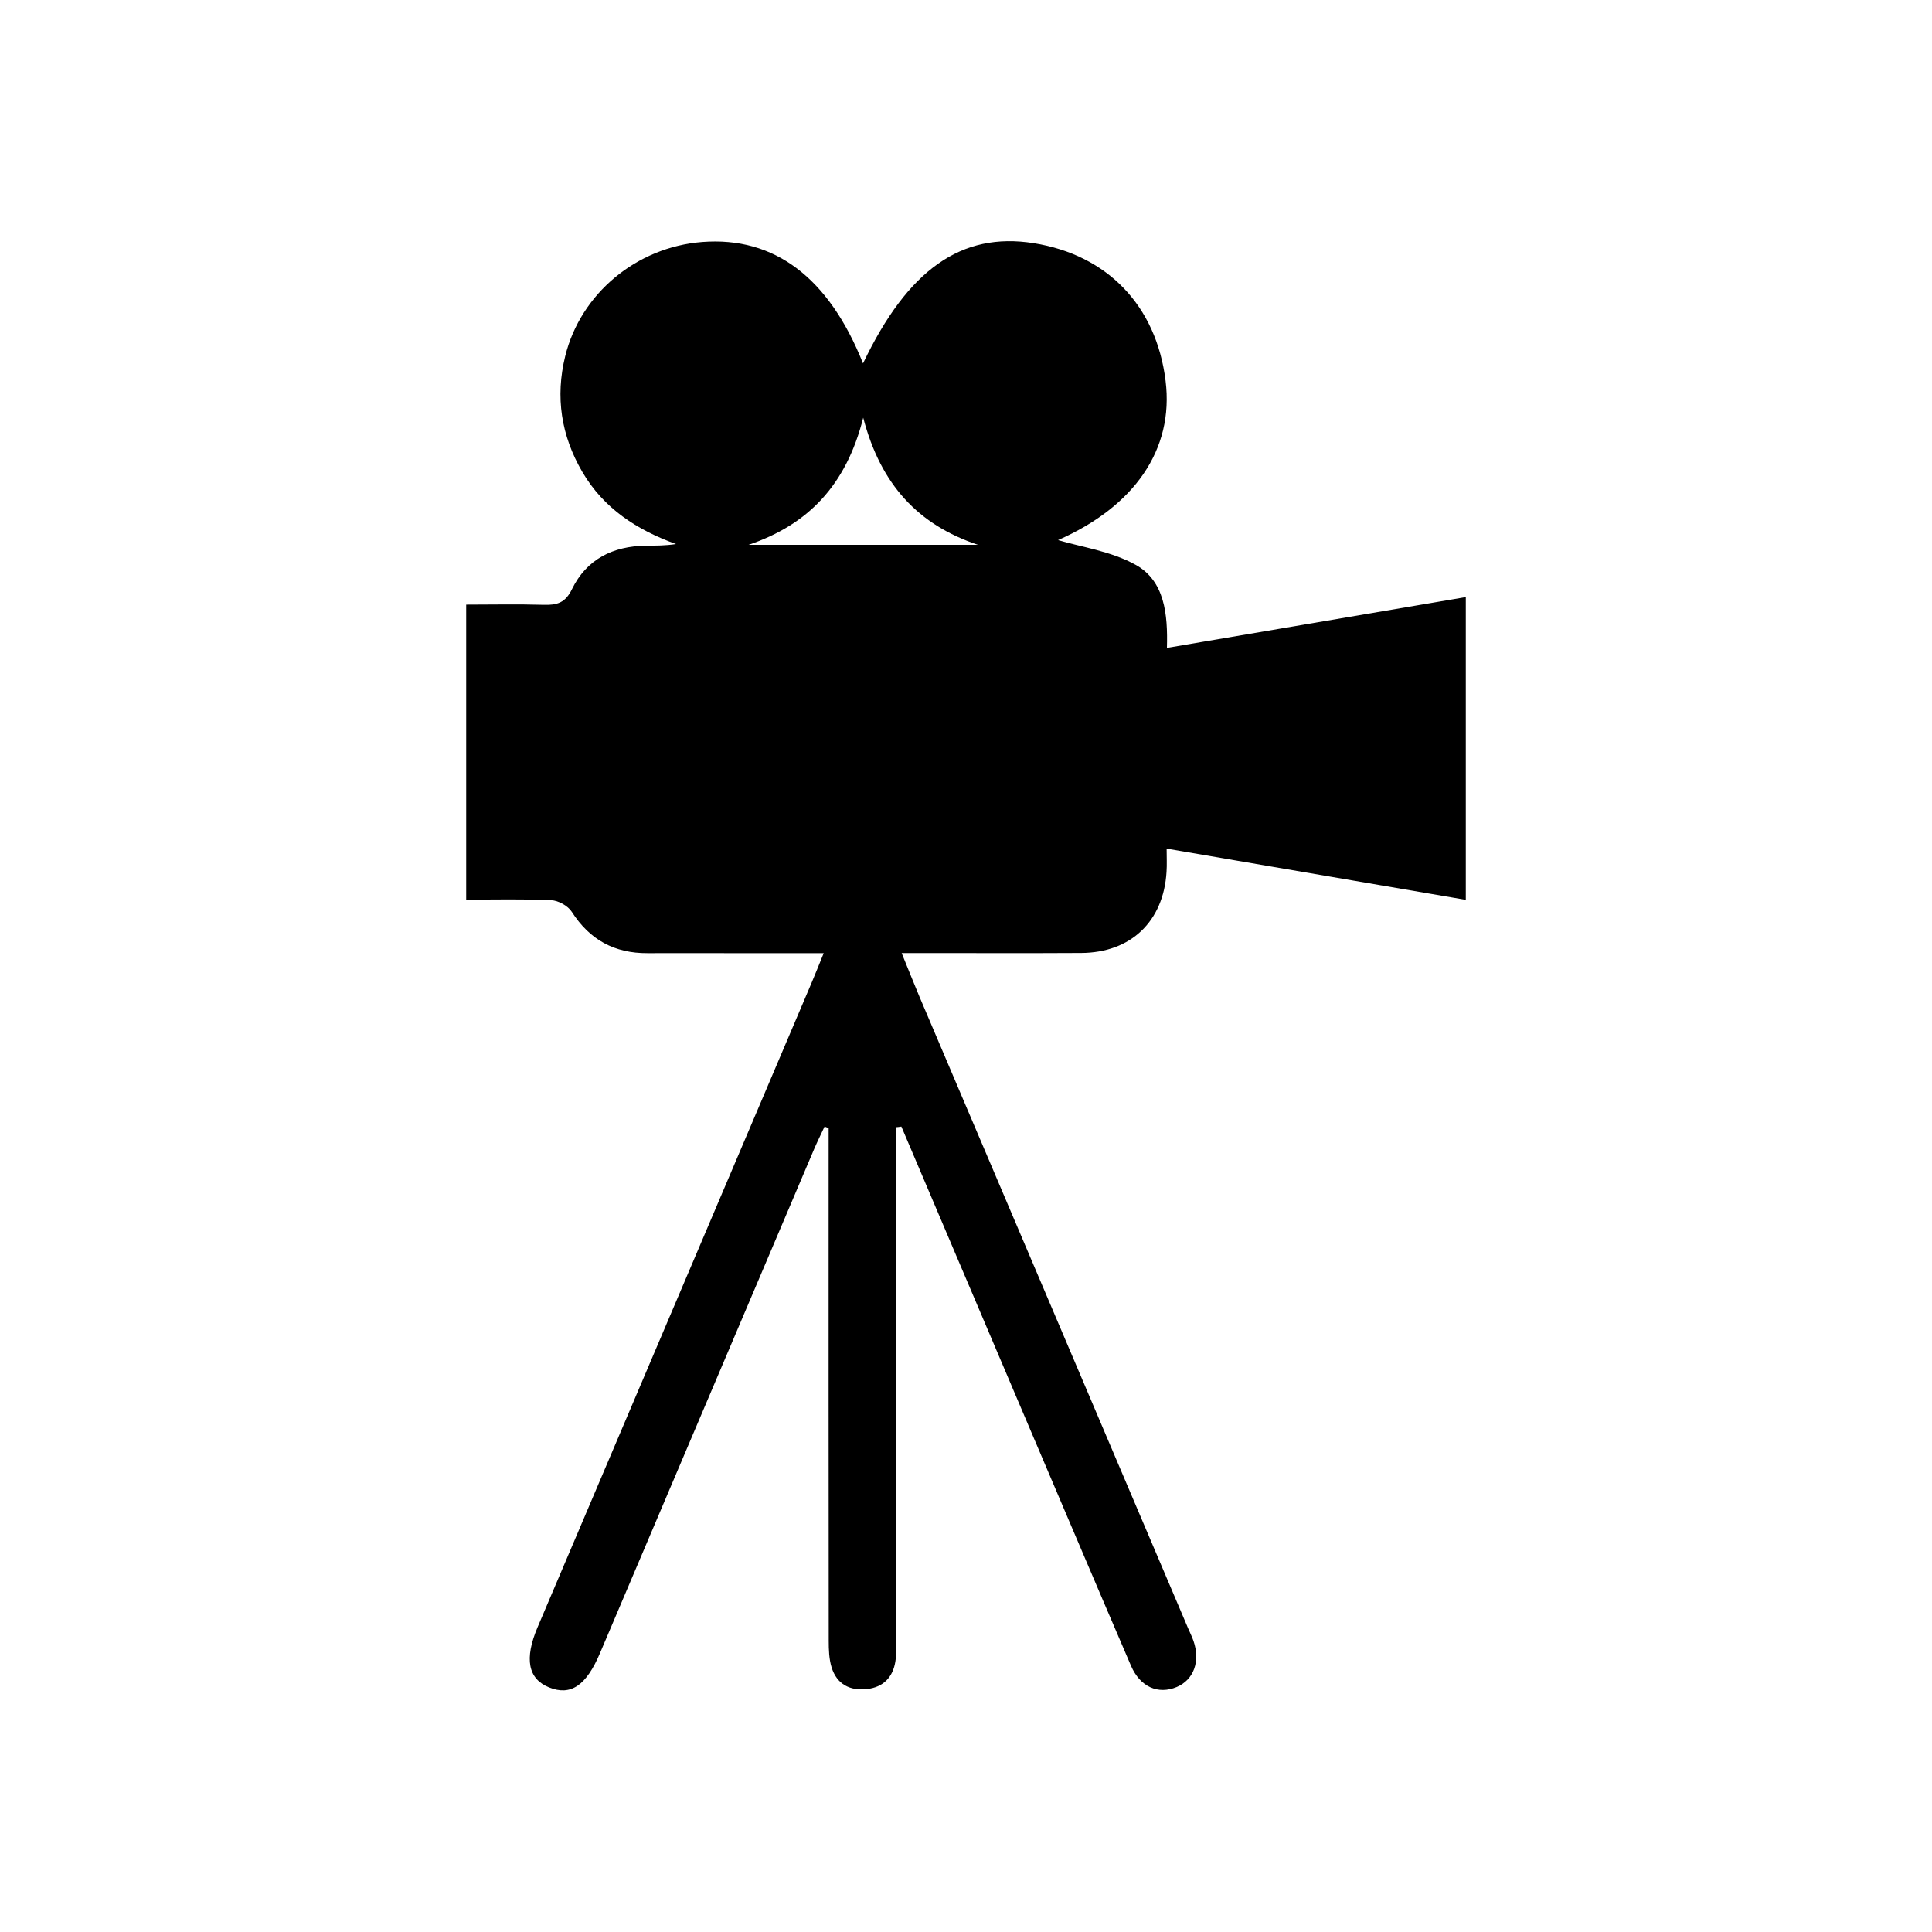 <?xml version="1.0" encoding="utf-8"?>
<!-- Generator: Adobe Illustrator 23.0.6, SVG Export Plug-In . SVG Version: 6.00 Build 0)  -->
<svg version="1.1" id="Layer_1" xmlns="http://www.w3.org/2000/svg" xmlns:xlink="http://www.w3.org/1999/xlink" x="0px" y="0px"
	 viewBox="0 0 200 200" style="enable-background:new 0 0 200 200;" xml:space="preserve">
<g>
	<path d="M92.75,116.69c0,0.74,0,1.49,0,2.23c0,16.91,0,33.82,0,50.73c0,0.78,0.06,1.58-0.06,2.34c-0.26,1.65-1.26,2.67-2.94,2.86
		c-1.76,0.2-3.11-0.49-3.66-2.23c-0.27-0.87-0.3-1.84-0.3-2.77c-0.02-16.68-0.01-33.35-0.01-50.03c0-1.01,0-2.02,0-3.04
		c-0.14-0.05-0.28-0.11-0.42-0.16c-0.35,0.76-0.73,1.51-1.06,2.28c-7.4,17.4-14.79,34.8-22.18,52.21c-1.44,3.4-3.04,4.47-5.28,3.57
		c-2.18-0.88-2.58-2.96-1.19-6.23c9.45-22.22,18.89-44.44,28.34-66.65c0.39-0.92,0.76-1.85,1.28-3.13c-3.36,0-6.45,0-9.54,0
		c-2.9,0-5.79-0.01-8.69,0c-3.41,0.02-5.99-1.37-7.85-4.28c-0.4-0.62-1.39-1.17-2.13-1.2c-2.88-0.14-5.77-0.06-8.8-0.06
		c0-10.16,0-20.15,0-30.54c2.63,0,5.33-0.06,8.03,0.02c1.37,0.04,2.23-0.2,2.92-1.62c1.51-3.1,4.24-4.46,7.65-4.5
		c1.01-0.01,2.02,0,3.12-0.17c-4.06-1.47-7.49-3.69-9.7-7.47c-2.19-3.75-2.81-7.75-1.77-11.98c1.59-6.47,7.38-11.29,14.18-11.82
		c7.47-0.58,13.11,3.68,16.65,12.57c4.63-9.71,10.18-13.63,17.65-12.45c7.65,1.21,12.71,6.48,13.67,14.25
		c0.89,7.13-3.25,13.02-11.13,16.49c2.36,0.71,5.49,1.14,8.05,2.57c2.98,1.67,3.32,5.08,3.22,8.59c10.43-1.77,20.63-3.51,30.94-5.26
		c0,10.55,0,20.85,0,31.34c-10.3-1.76-20.46-3.5-30.97-5.3c0,0.9,0.04,1.65-0.01,2.4c-0.31,5.13-3.69,8.37-8.83,8.4
		c-5.32,0.03-10.65,0.01-15.97,0.01c-0.77,0-1.54,0-2.62,0c0.7,1.71,1.26,3.14,1.86,4.56c9.26,21.79,18.53,43.57,27.8,65.36
		c0.18,0.43,0.4,0.85,0.55,1.29c0.73,2.12,0.02,4.03-1.74,4.77c-1.92,0.8-3.78,0-4.73-2.2c-3.92-9.12-7.79-18.25-11.68-27.38
		c-4.03-9.48-8.06-18.96-12.09-28.44C93.13,116.66,92.94,116.67,92.75,116.69z M101.24,56.4c-6.16-2.06-10.07-6.2-11.88-13.16
		c-1.76,7-5.72,11.08-11.87,13.16C85.4,56.4,93.32,56.4,101.24,56.4z"/>
</g>
</svg>
